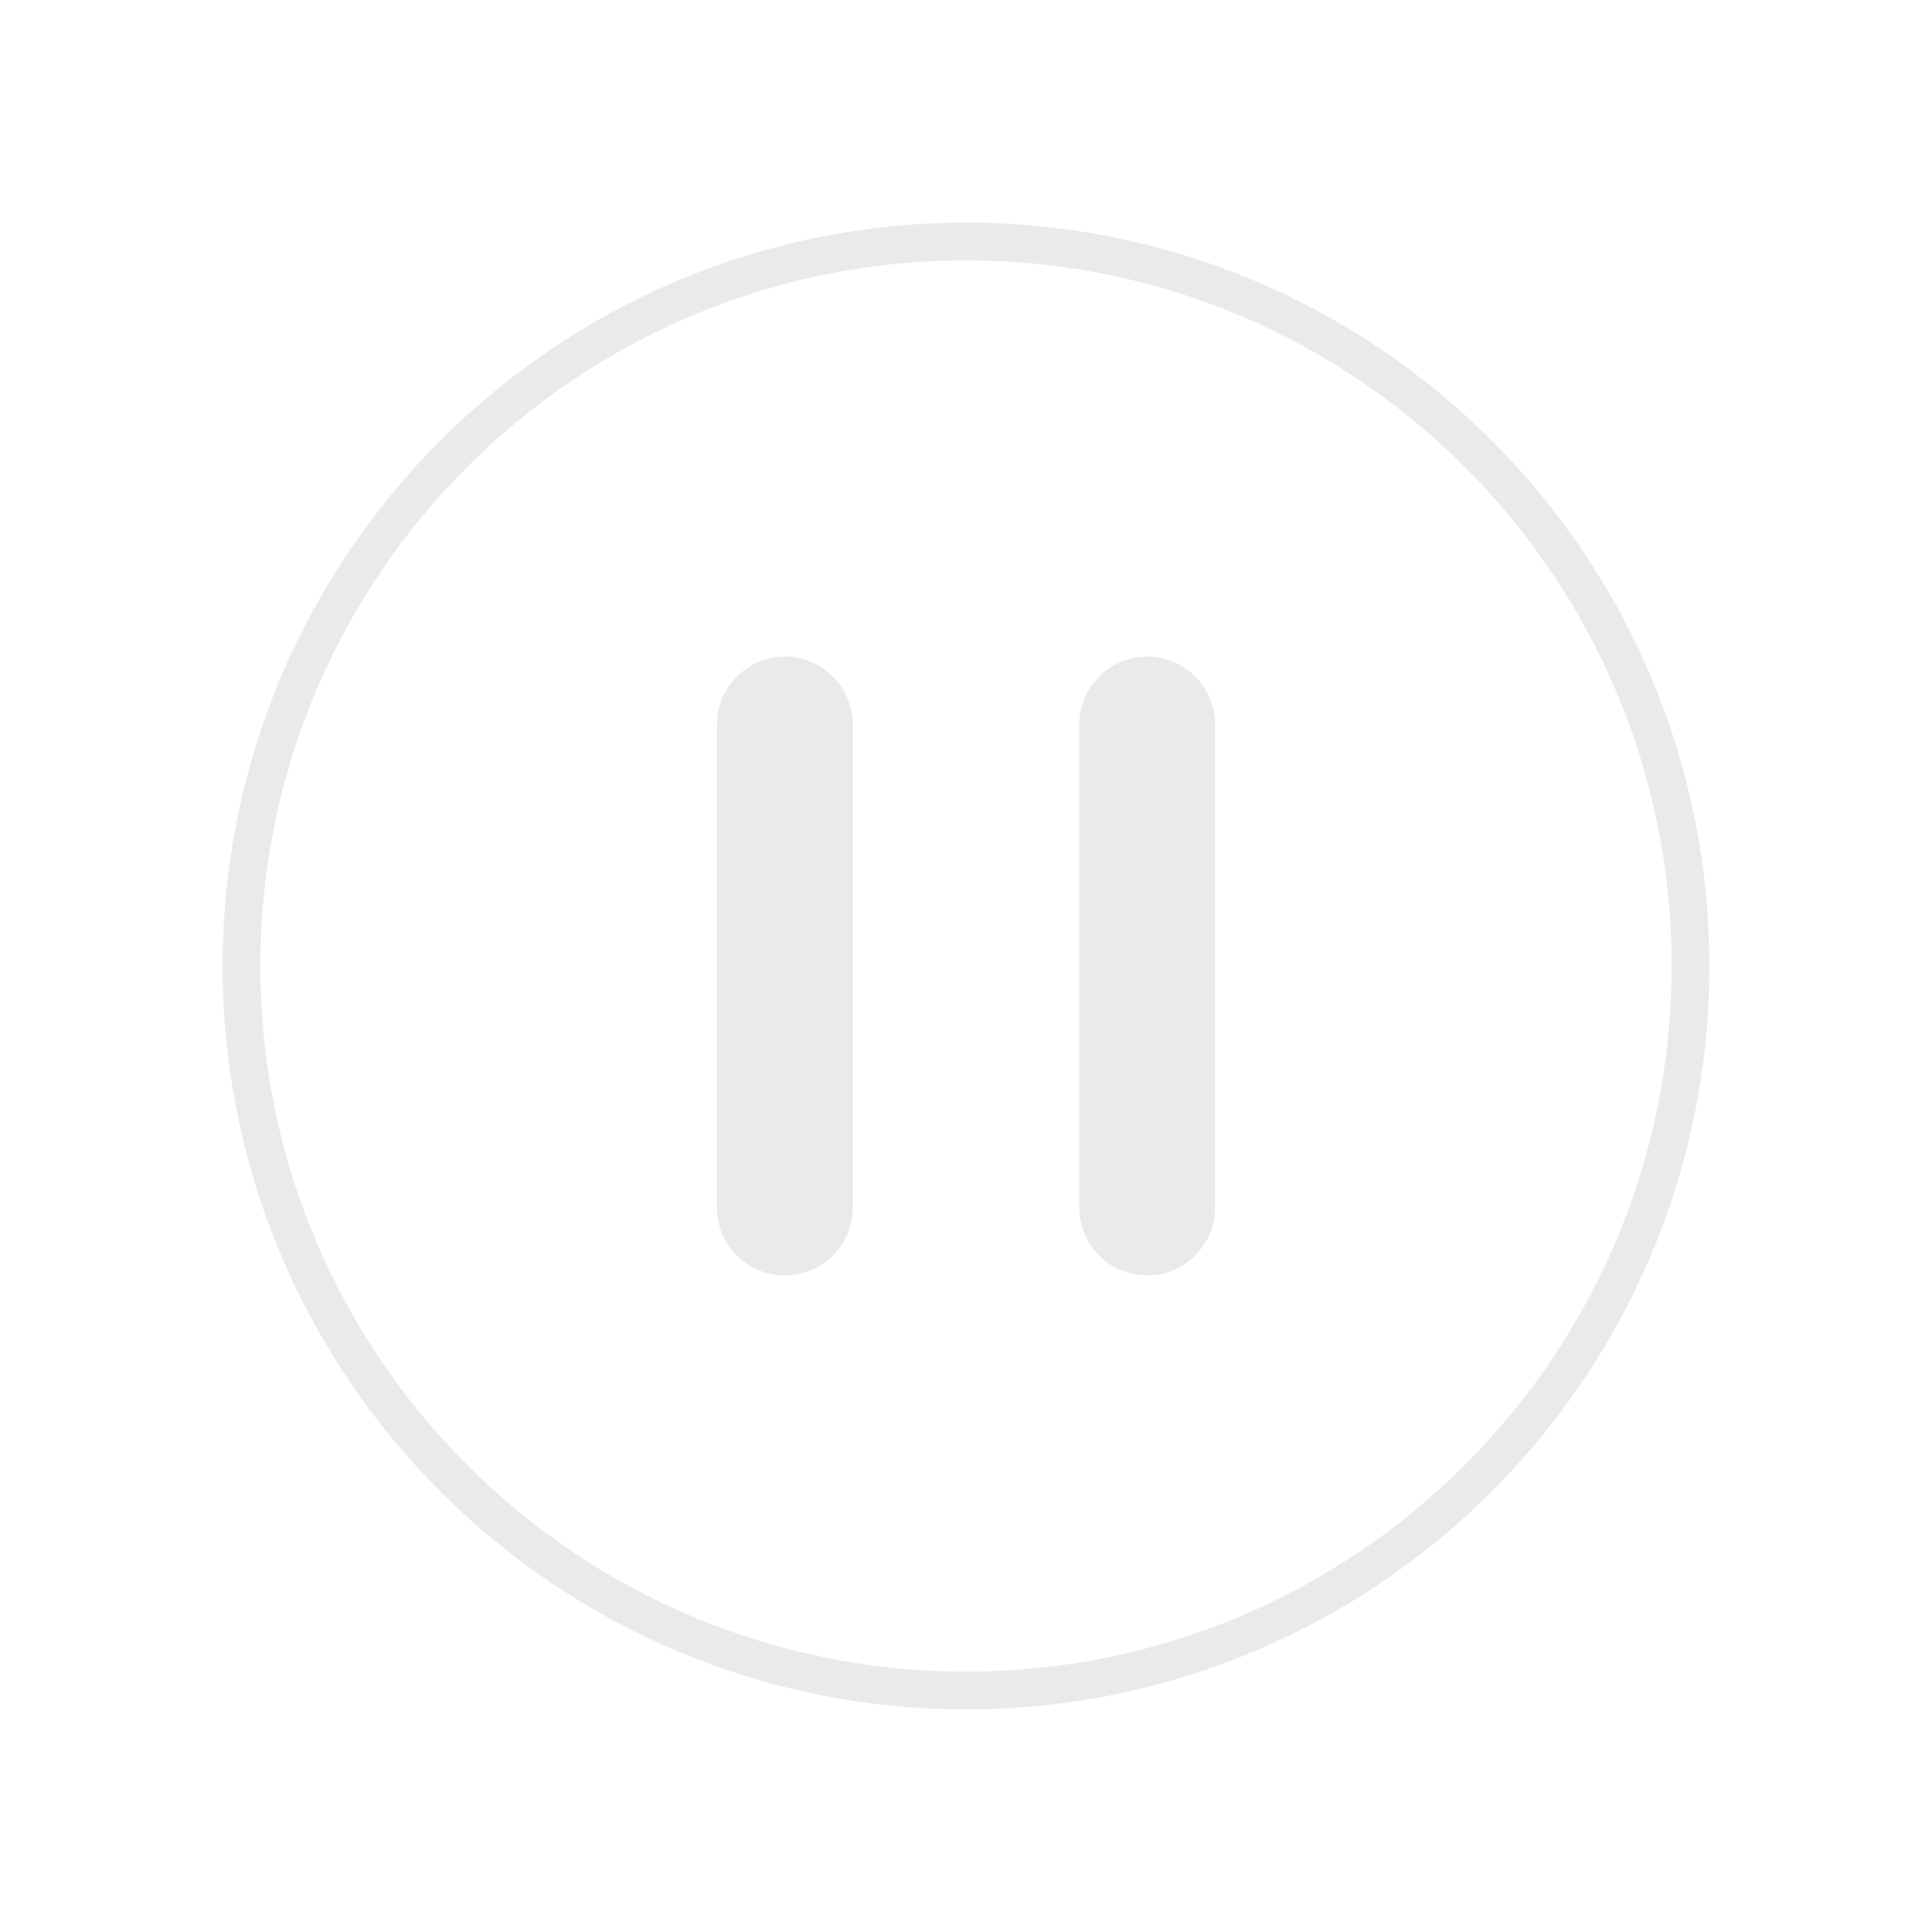 <svg xmlns="http://www.w3.org/2000/svg" version="1.1" baseProfile="full" 
width="30" height="30" viewBox="0 0 512 512"
>
  <path d="M448 256c0-106-86-192-192-192S64 150 64 256s86 192 192 192 192-86 192-192z" fill="none" stroke="#eaeaea" stroke-miterlimit="10" stroke-width="10" />
  <path d="M208 192v128M304 192v128" fill="none" stroke="#eaeaea" stroke-linecap="round" stroke-miterlimit="10" stroke-width="36" />
</svg>